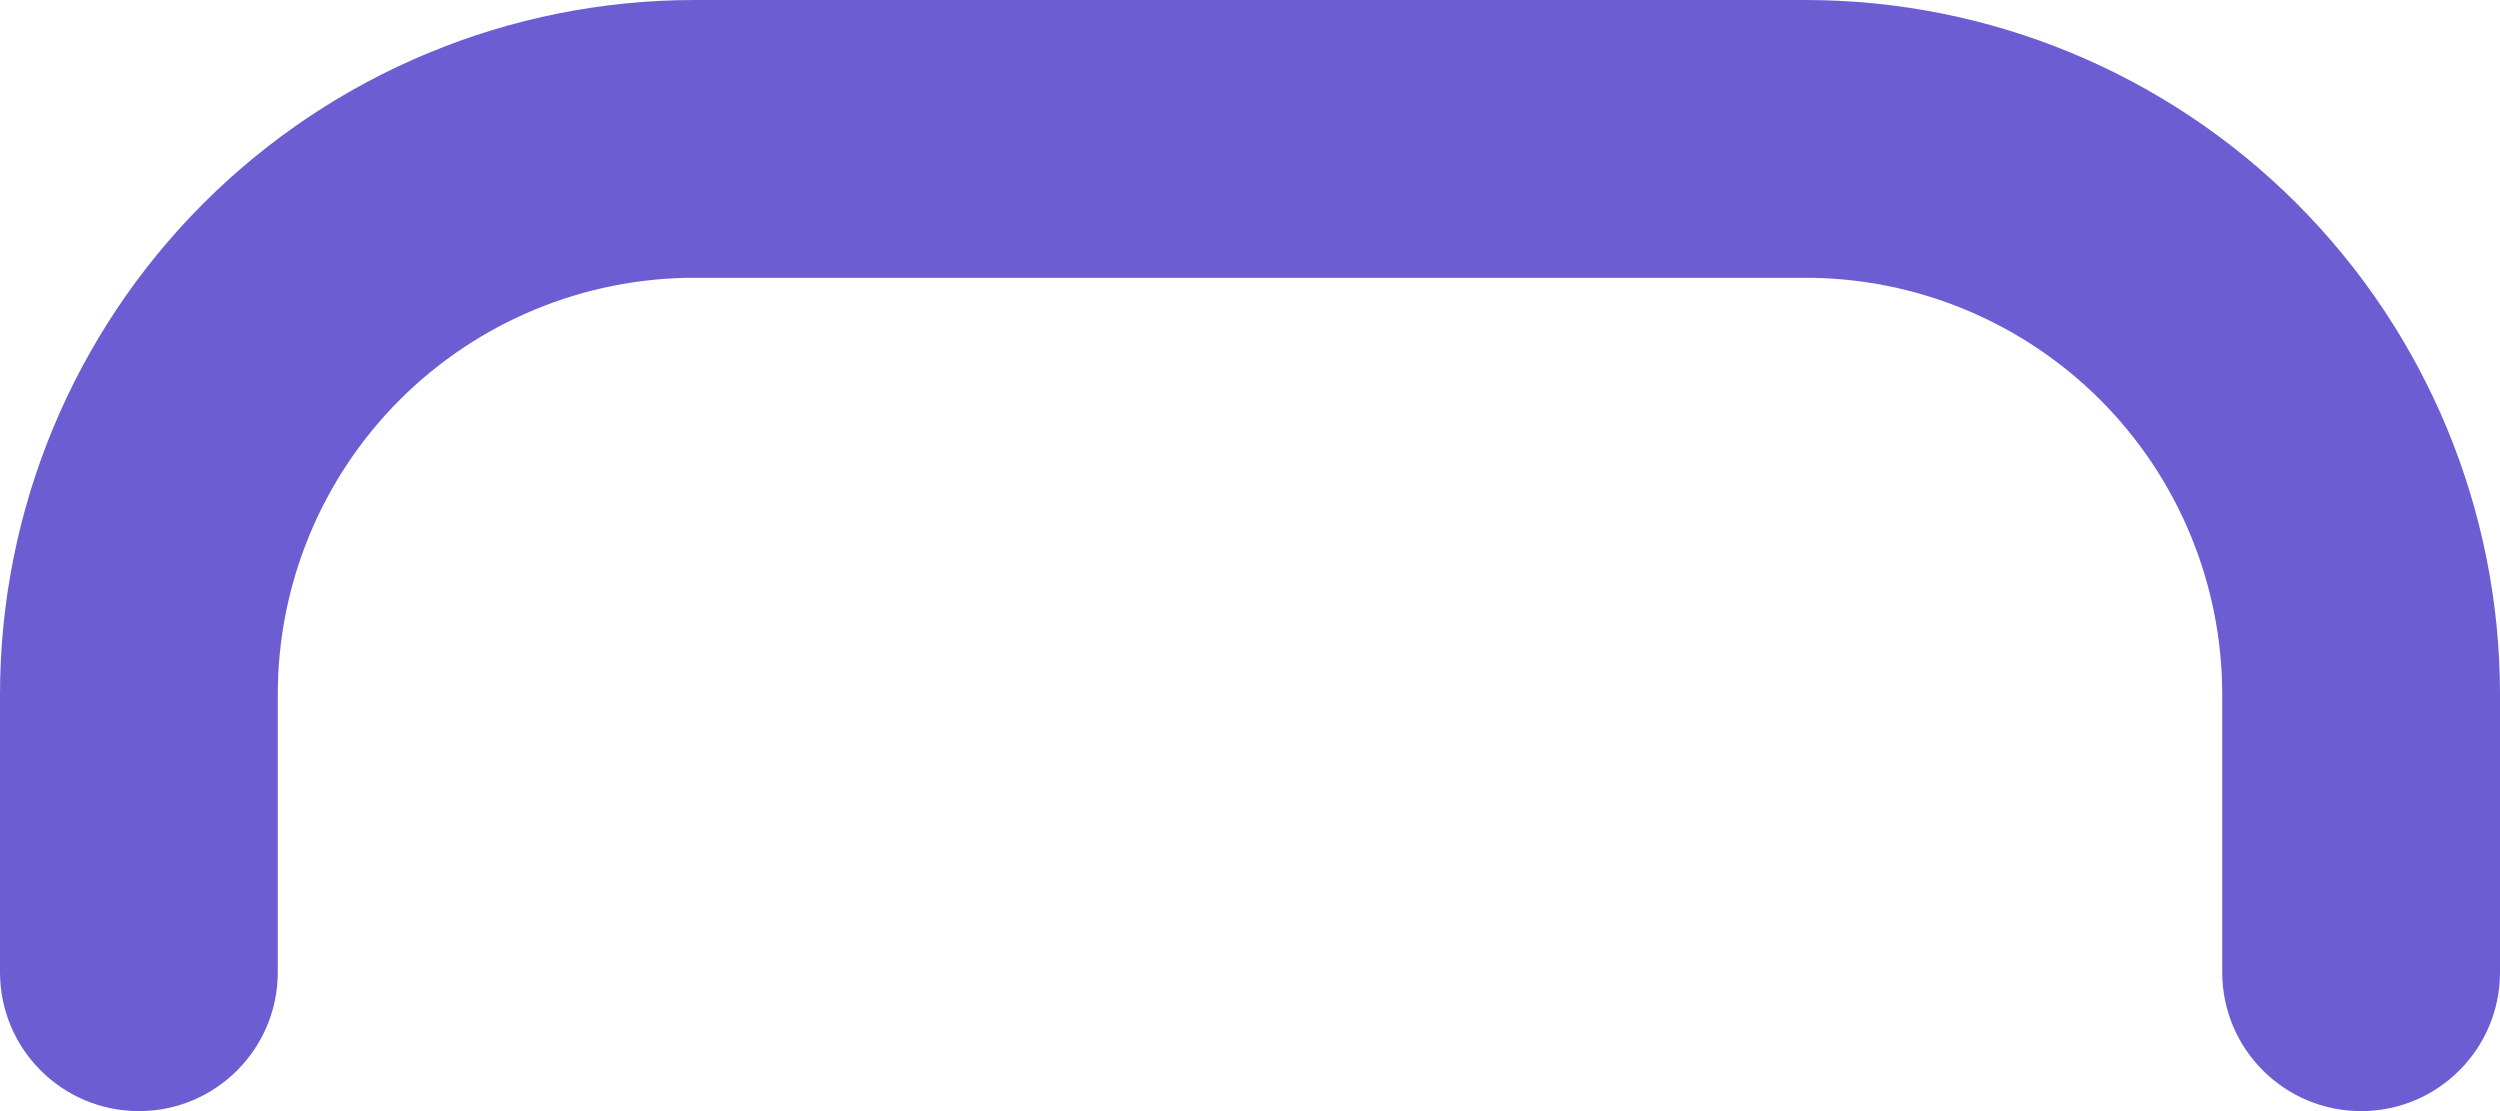 <svg width="36" height="16" viewBox="0 0 36 16" fill="none" xmlns="http://www.w3.org/2000/svg" xmlns:xlink="http://www.w3.org/1999/xlink">
<path d="M32,14C32,15.105 32.895,16 34,16C35.105,16 36,15.105 36,14L32,14ZM26,2L26,0L26,2ZM10,2L10,0L10,2ZM2,10L0,10L2,10ZM0,14C0,15.105 0.895,16 2,16C3.105,16 4,15.105 4,14L0,14ZM36,14L36,10L32,10L32,14L36,14ZM36,10C36,7.348 34.946,4.804 33.071,2.929L30.243,5.757C31.368,6.883 32,8.409 32,10L36,10ZM33.071,2.929C31.196,1.054 28.652,0 26,0L26,4C27.591,4 29.117,4.632 30.243,5.757L33.071,2.929ZM26,0L10,0L10,4L26,4L26,0ZM10,0C7.348,0 4.804,1.054 2.929,2.929L5.757,5.757C6.883,4.632 8.409,4 10,4L10,0ZM2.929,2.929C1.054,4.804 0,7.348 0,10L4,10C4,8.409 4.632,6.883 5.757,5.757L2.929,2.929ZM0,10L0,14L4,14L4,10L0,10Z" fill="#6C5DD3"/>
</svg>
